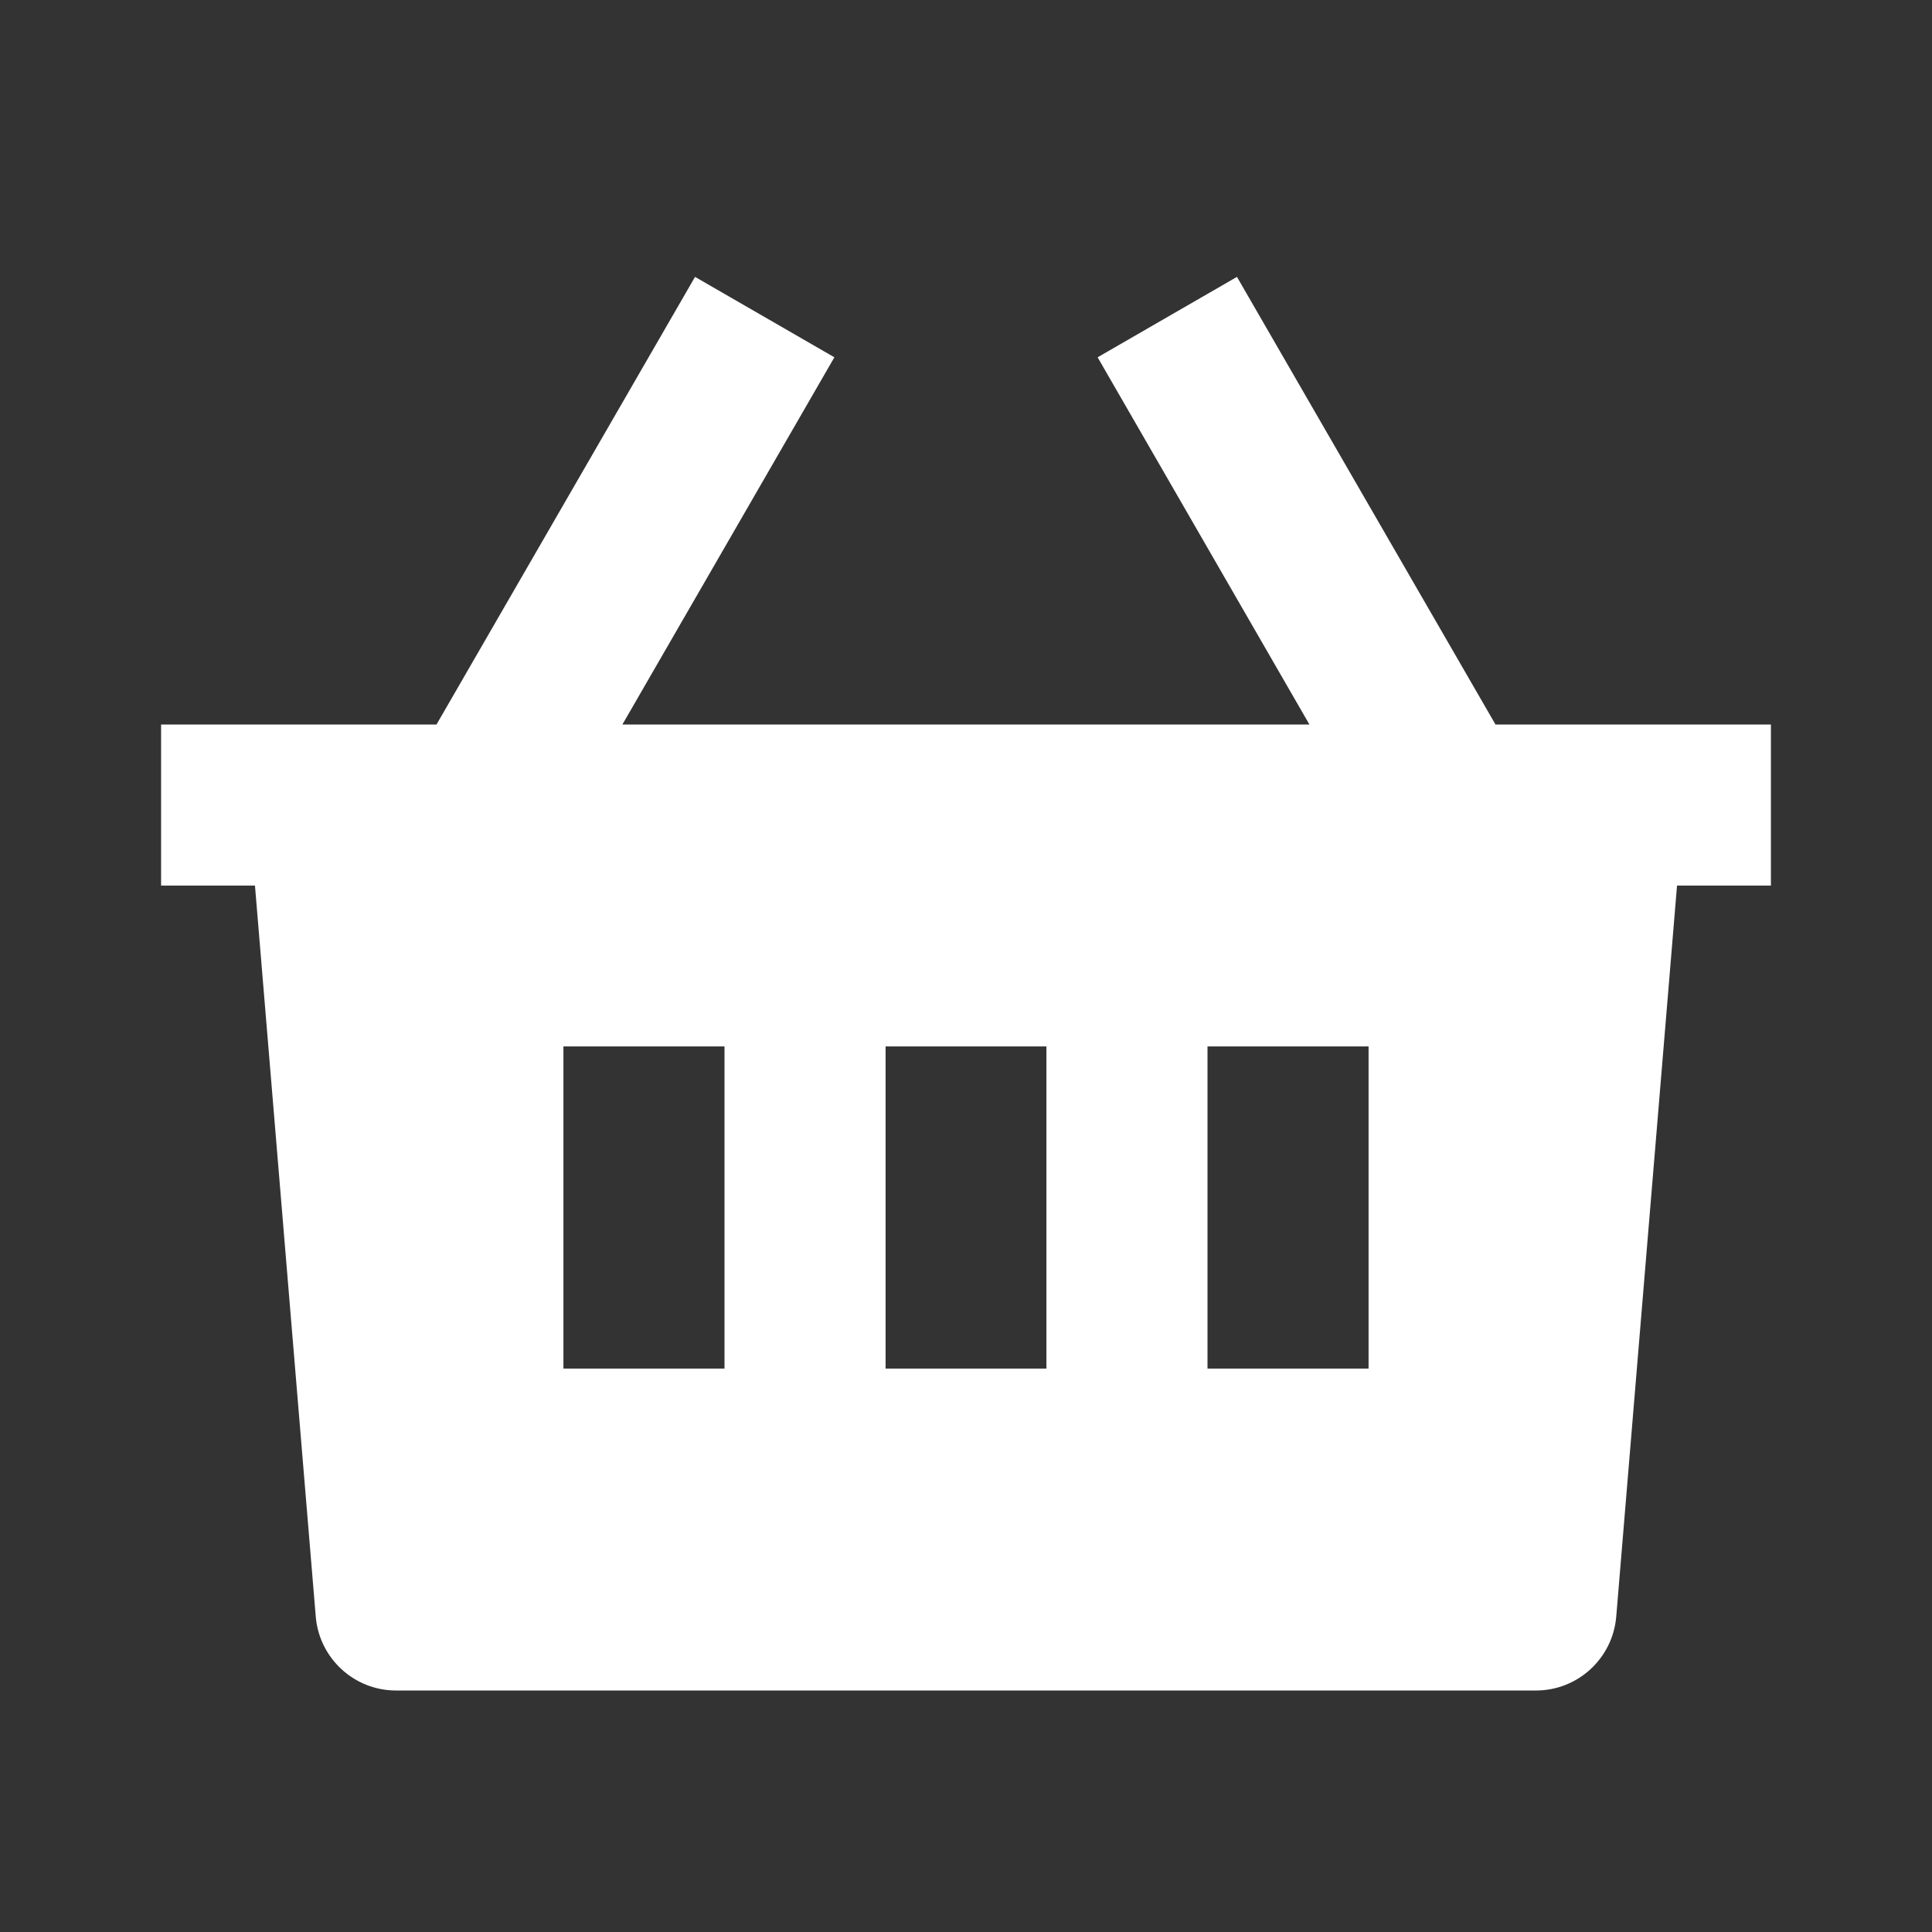 <?xml version="1.0" encoding="UTF-8"?>
<svg xmlns="http://www.w3.org/2000/svg" xmlns:xlink="http://www.w3.org/1999/xlink" width="32" height="32" viewBox="0 0 32 32" version="1.1">
<rect x="0" y="0" width="32" height="32" fill="#333333" stroke="none"/>
<g id="surface1">
<path style=" stroke:none;fill-rule:nonzero;fill:rgb(100%,100%,100%);fill-opacity:1;" d="M 20.488 4.586 L 24.77 12 L 29.332 12 L 29.332 14.668 L 27.777 14.668 L 26.77 26.777 C 26.711 27.469 26.133 28 25.441 28 L 6.559 28 C 5.867 28 5.289 27.469 5.23 26.777 L 4.223 14.668 L 2.668 14.668 L 2.668 12 L 7.23 12 L 11.512 4.586 L 13.82 5.918 L 10.309 12 L 21.688 12 L 18.18 5.918 Z M 17.332 17.332 L 14.668 17.332 L 14.668 22.668 L 17.332 22.668 Z M 12 17.332 L 9.332 17.332 L 9.332 22.668 L 12 22.668 Z M 22.668 17.332 L 20 17.332 L 20 22.668 L 22.668 22.668 Z M 22.668 17.332 "/>
</g>
</svg>
